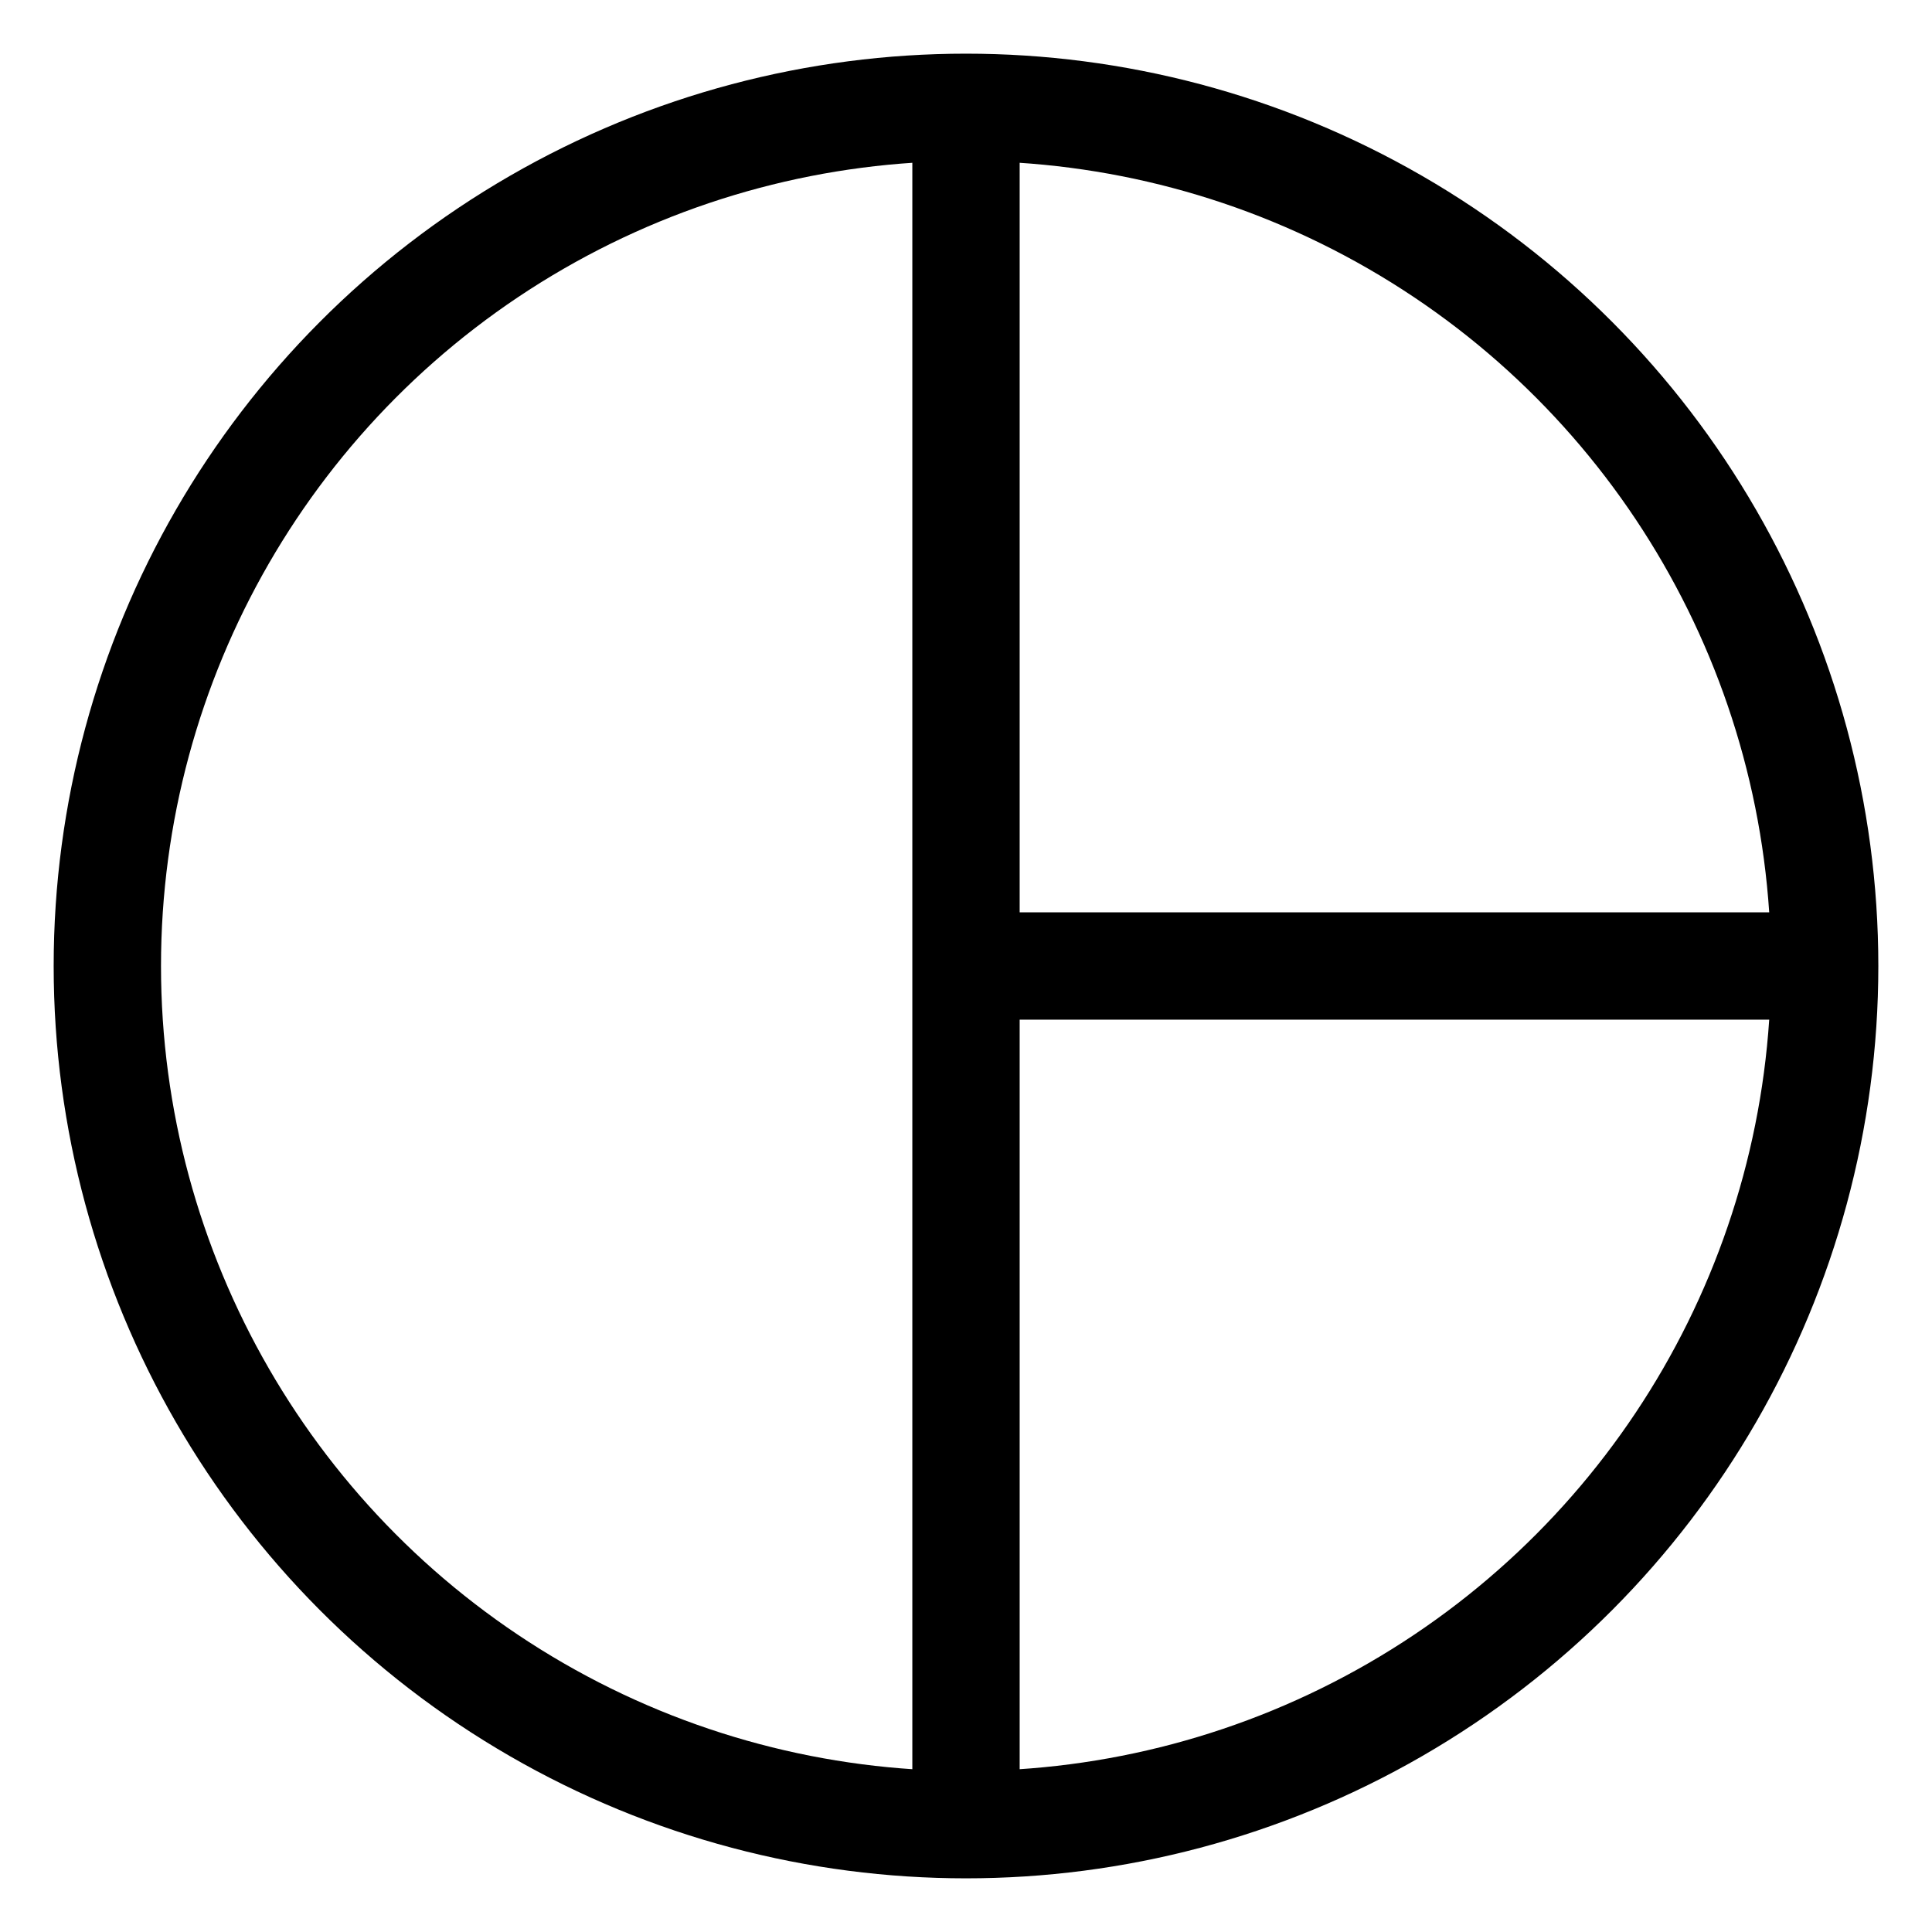 <svg width="180" height="180">                                                                                                          <rect id="backgroundrect" width="100%" height="100%" x="0" y="0" fill="#FFFFFF" stroke="none"/>                                
	<g class="logo">
		<circle cx="90" cy="90" r="80" stroke="black" stroke-width="10" fill="none" />
		<line x1="90" y1="10" x2="90" y2="170" stroke="black" stroke-width="10"/>
		<line x1="90" y1="90" x2="170" y2="90" stroke="black" stroke-width="10"/>
	</g>
</svg>